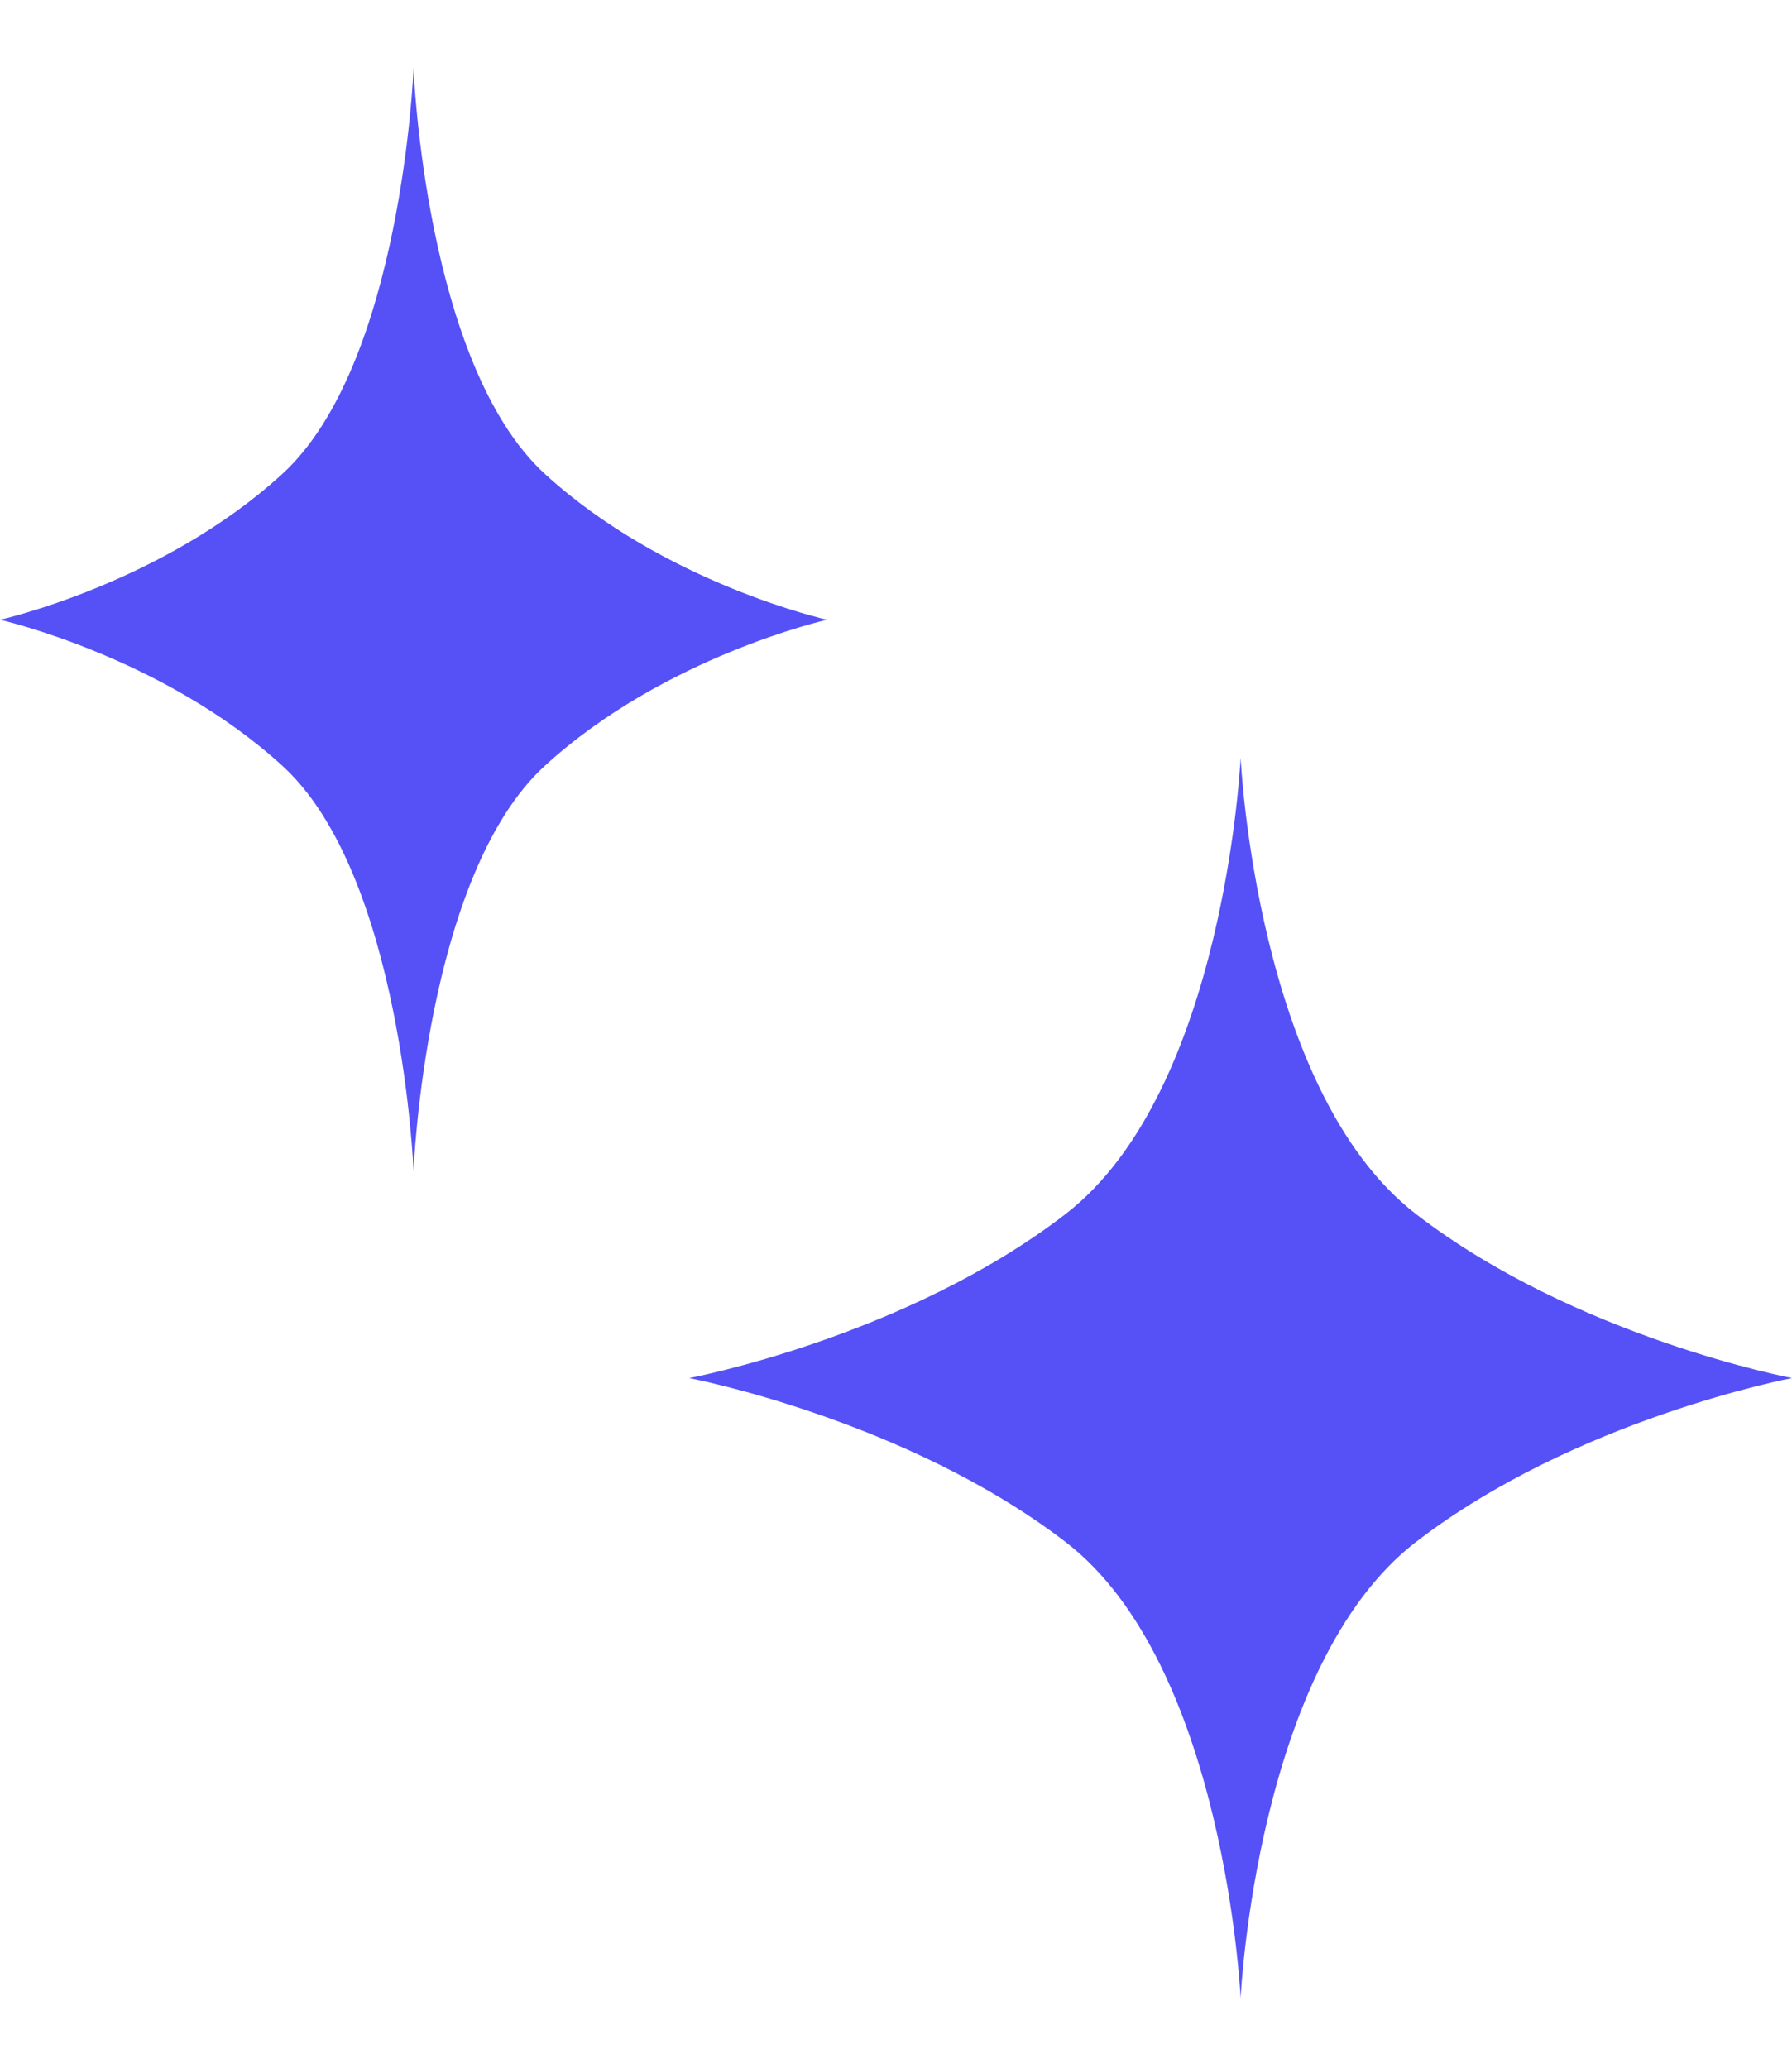 <svg width="13" height="15" viewBox="0 0 13 15" fill="none" xmlns="http://www.w3.org/2000/svg">
<g id="Frame">
<path id="Vector" d="M3.954 3.439C3.083 2.645 3 0.496 3 0.496C3 0.496 2.917 2.645 2.047 3.439C1.178 4.234 0 4.496 0 4.496C0 4.496 1.178 4.762 2.047 5.554C2.917 6.345 3 8.496 3 8.496C3 8.496 3.083 6.348 3.954 5.554C4.824 4.759 6 4.496 6 4.496C6 4.496 4.823 4.234 3.954 3.439Z" fill="#5551F7"/>
<path id="Vector_2" d="M10.272 8.807C9.111 7.913 9 5.496 9 5.496C9 5.496 8.889 7.913 7.73 8.807C6.571 9.701 5 9.997 5 9.997C5 9.997 6.571 10.296 7.73 11.186C8.889 12.076 9 14.496 9 14.496C9 14.496 9.111 12.08 10.272 11.186C11.433 10.292 13 9.997 13 9.997C13 9.997 11.431 9.701 10.272 8.807Z" fill="#5551F7"/>
</g>
</svg>
